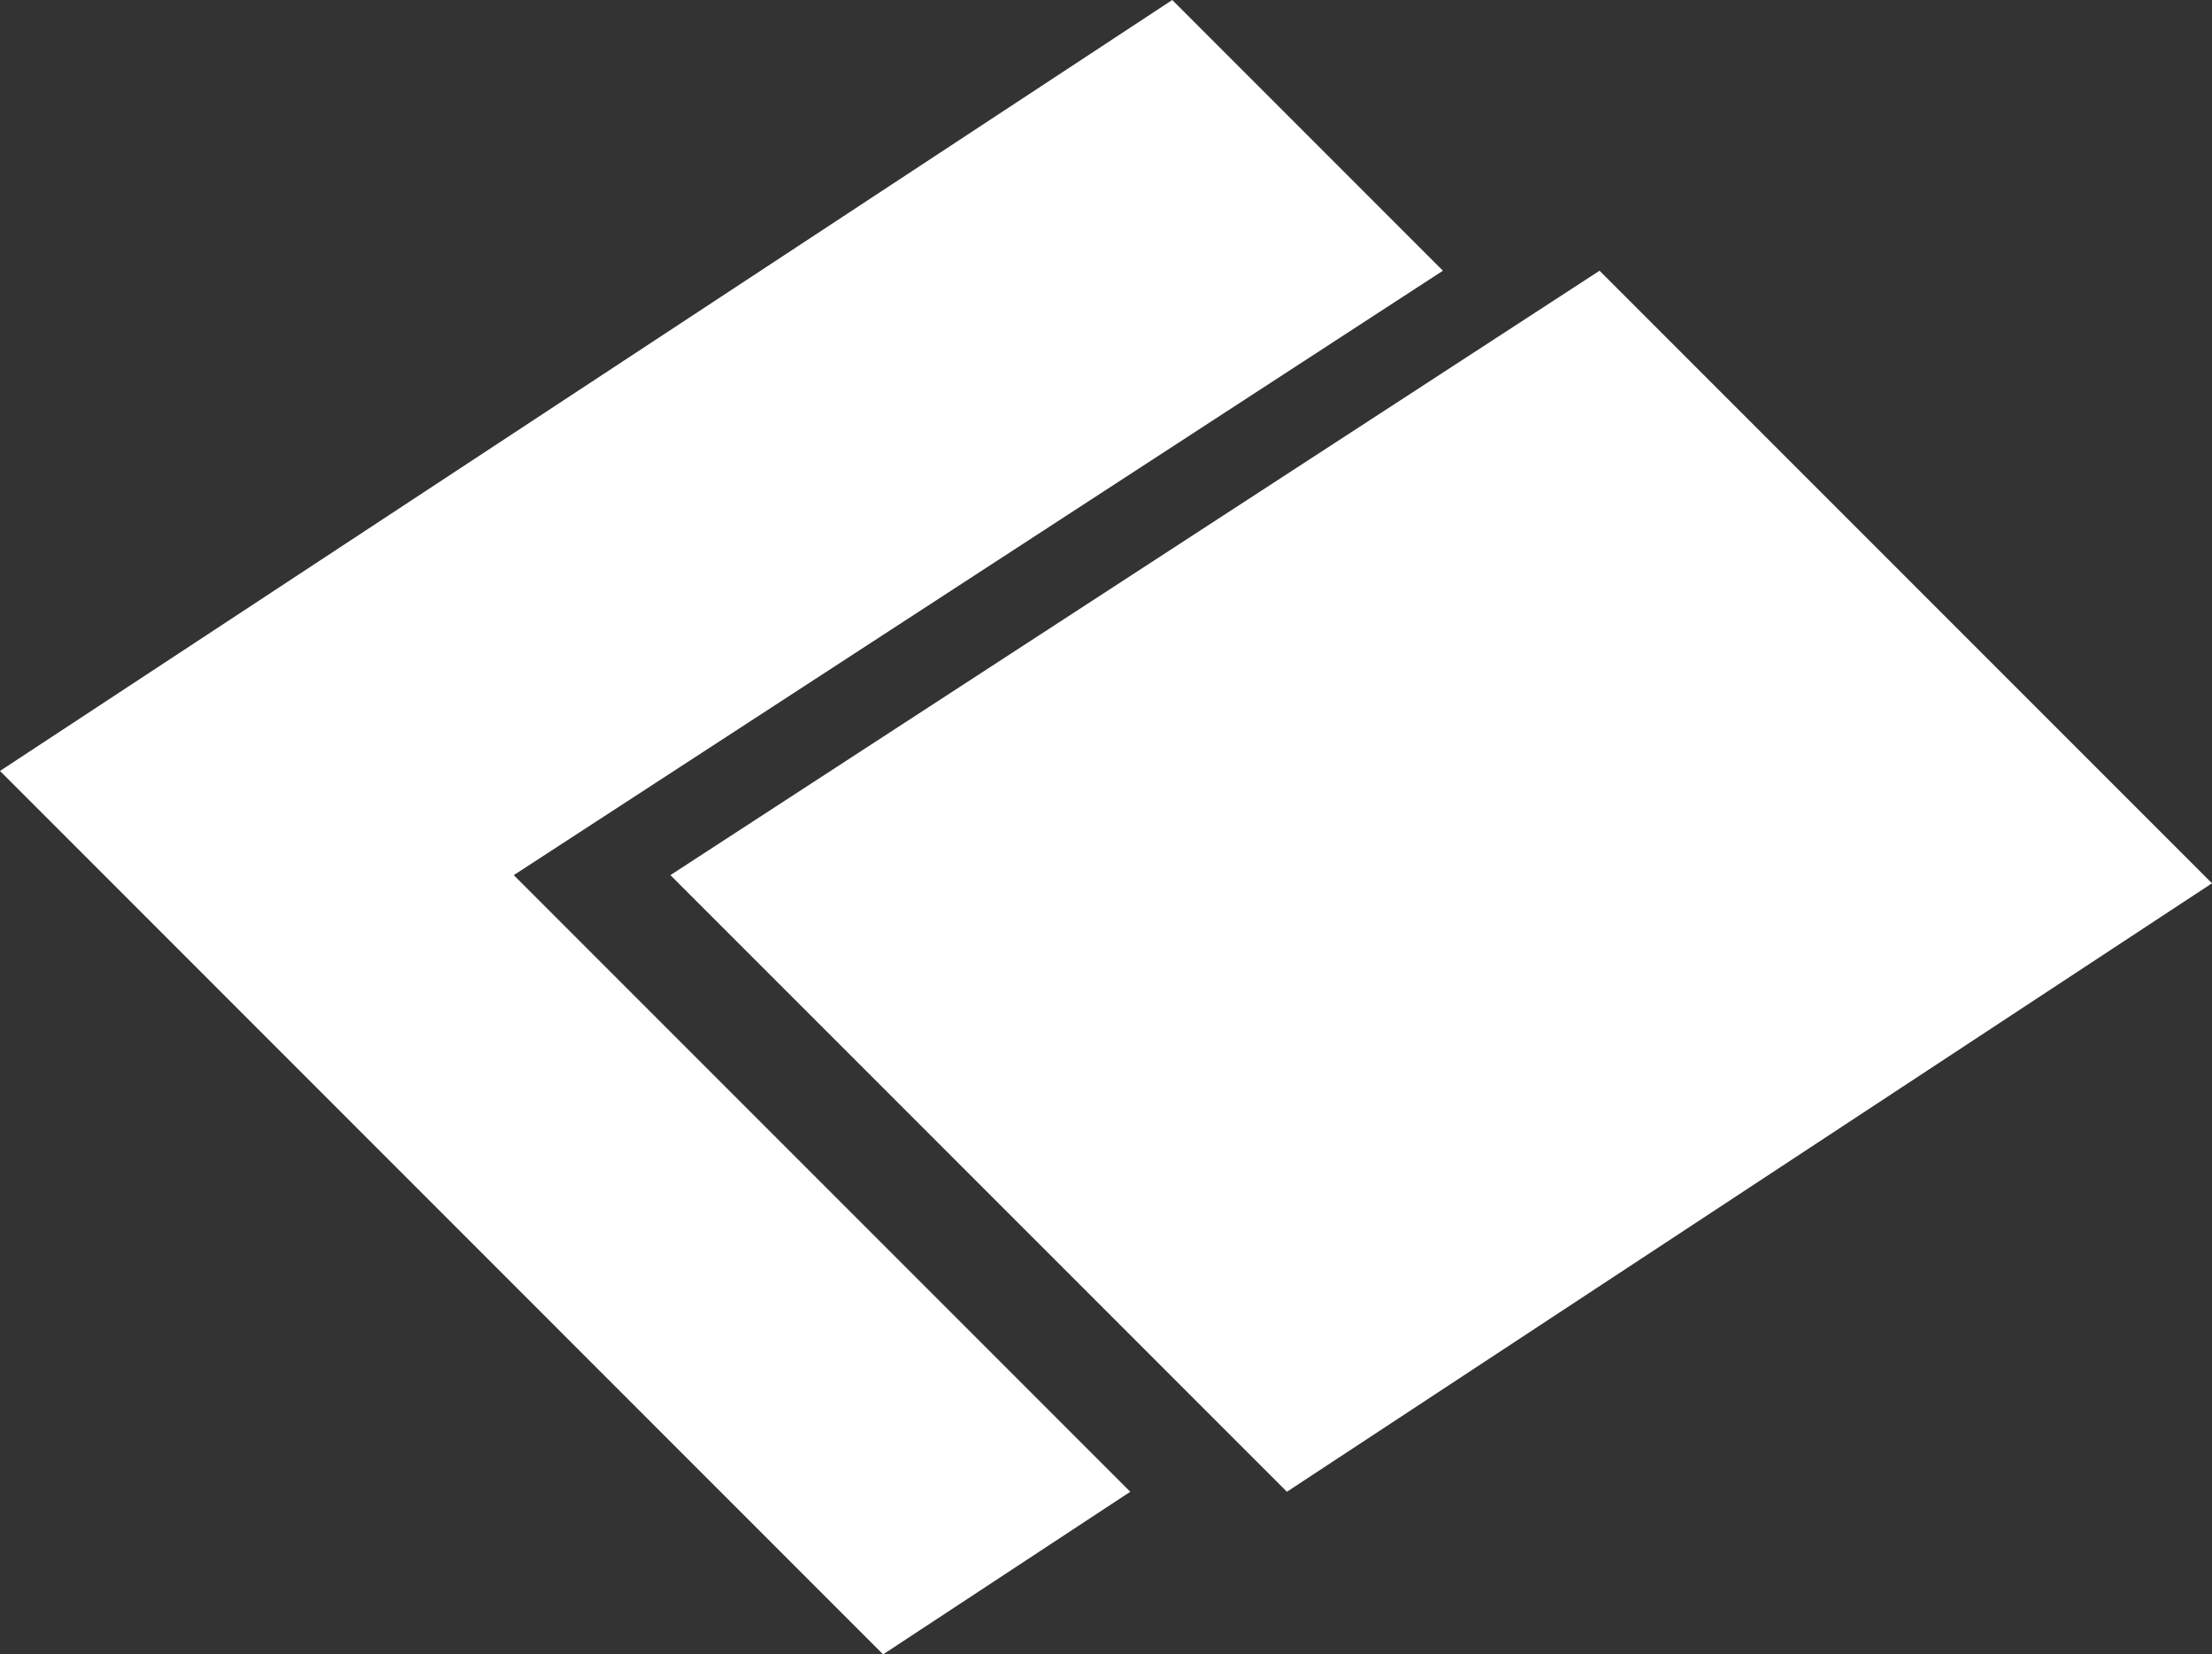 <svg xmlns="http://www.w3.org/2000/svg" viewBox="0 0 141.22 105.6"><rect x="0" y="0" width="141.22" height="105.6" fill="#333333" stroke="none"/><defs><style>.cls-1{fill:#fff;}</style></defs><title>#2511 - Logo Changelog Logomark white</title><g id="Layer_2" data-name="Layer 2"><g id="Layer_1-2" data-name="Layer 1"><polygon class="cls-1" points="92.12 17.28 74.84 0 0 49.21 56.38 105.6 72.16 95.22 32.8 55.86 92.12 17.28"/><polygon class="cls-1" points="102.12 17.28 42.8 55.86 82.16 95.22 141.22 56.38 102.12 17.28"/></g></g></svg>